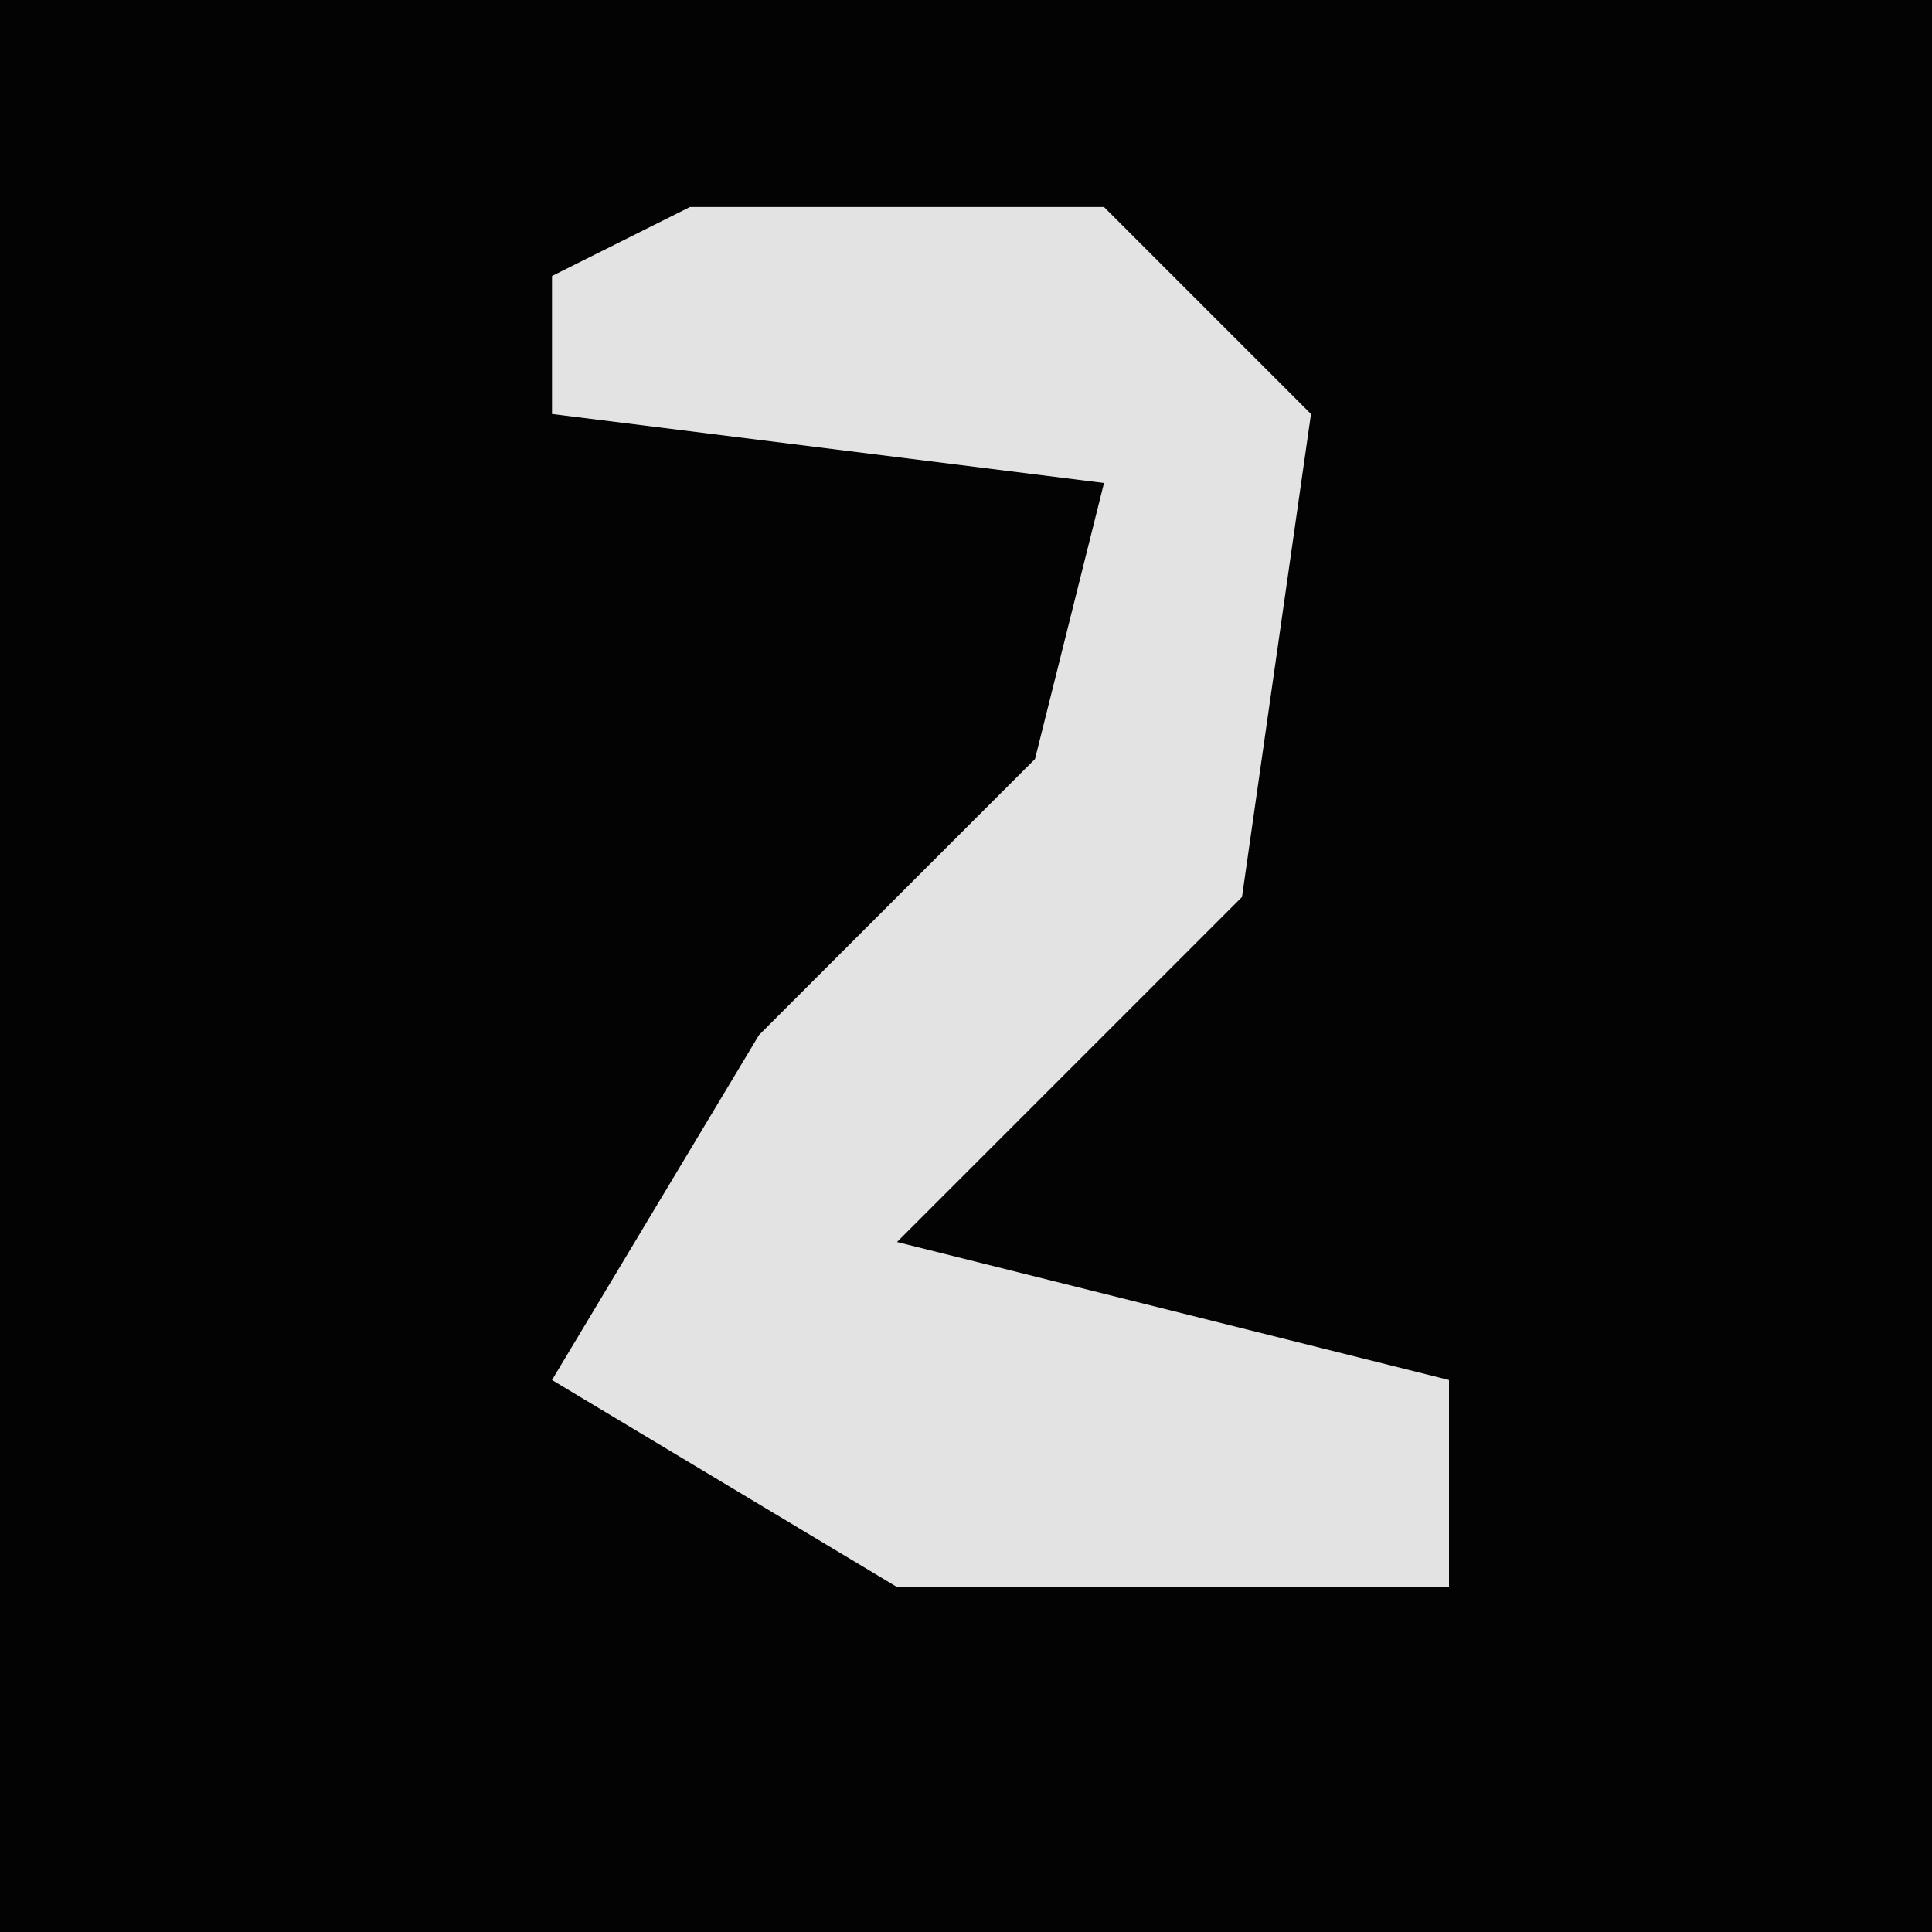 <?xml version="1.0" encoding="UTF-8"?>
<svg version="1.1" xmlns="http://www.w3.org/2000/svg" width="28" height="28">
<path d="M0,0 L28,0 L28,28 L0,28 Z " fill="#030303" transform="translate(0,0)"/>
<path d="M0,0 L6,0 L9,3 L8,10 L3,15 L11,17 L11,20 L3,20 L-2,17 L1,12 L5,8 L6,4 L-2,3 L-2,1 Z " fill="#E3E3E3" transform="translate(10,3)"/>
</svg>
